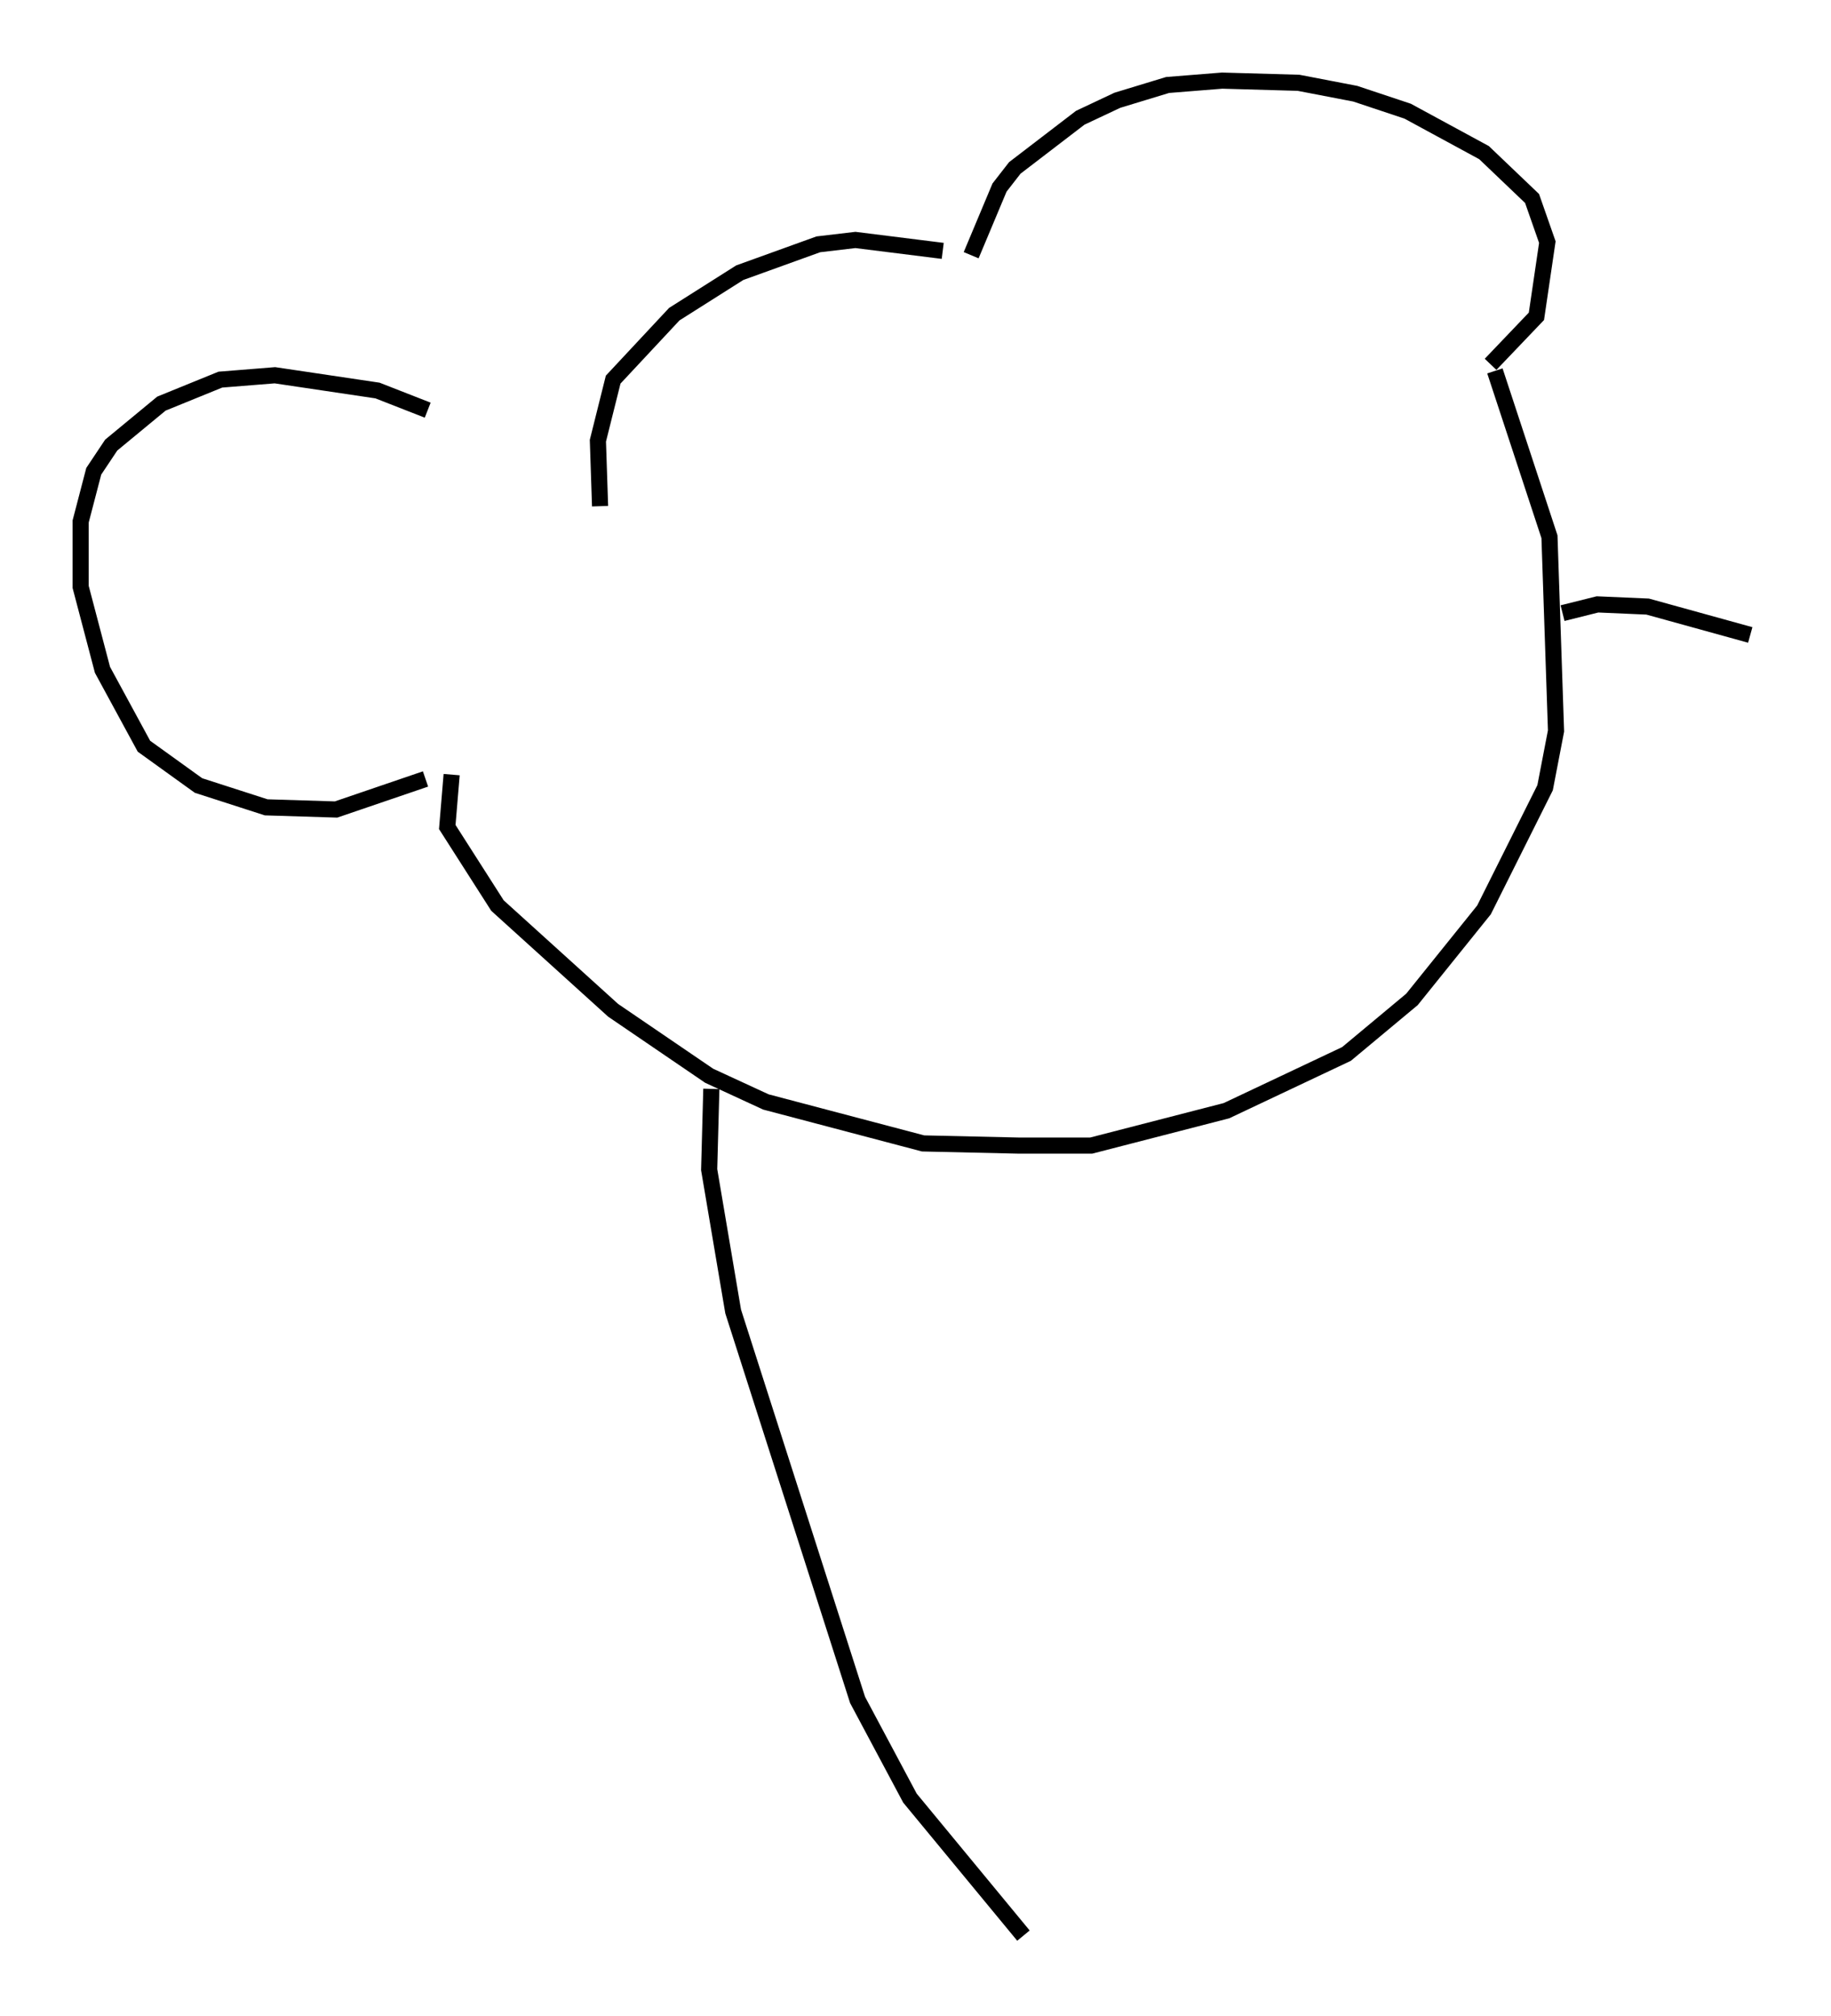 <?xml version="1.0" encoding="utf-8" ?>
<svg baseProfile="full" height="125.019" version="1.1" width="113.517" xmlns="http://www.w3.org/2000/svg" xmlns:ev="http://www.w3.org/2001/xml-events" xmlns:xlink="http://www.w3.org/1999/xlink"><defs /><rect fill="white" height="125.019" width="113.517" x="0" y="0" /><path d="M35.582, 30.71 m-9.066, -5.277 l-3.112, -1.218 -6.36, -0.947 l-3.383, 0.271 -3.654, 1.488 l-3.112, 2.571 -1.083, 1.624 l-0.812, 3.112 0.0, 4.059 l1.353, 5.142 2.571, 4.736 l3.383, 2.436 4.195, 1.353 l4.33, 0.135 5.548, -1.894 m33.829, -32.476 l1.759, -4.195 0.947, -1.218 l4.059, -3.112 2.3, -1.083 l3.112, -0.947 3.383, -0.271 l4.736, 0.135 3.518, 0.677 l3.248, 1.083 4.736, 2.571 l2.977, 2.842 0.947, 2.706 l-0.677, 4.601 -2.842, 2.977 m-55.209, 8.796 l-0.135, -4.059 0.947, -3.789 l3.789, -4.059 4.059, -2.571 l4.871, -1.759 2.3, -0.271 l5.413, 0.677 m-30.446, 32.476 l-0.271, 3.248 3.112, 4.871 l7.172, 6.495 5.954, 4.059 l3.518, 1.624 9.743, 2.571 l5.954, 0.135 4.465, 0.0 l8.39, -2.165 7.442, -3.518 l4.059, -3.383 4.465, -5.548 l3.789, -7.578 0.677, -3.518 l-0.406, -12.043 -3.383, -10.284 m-48.579, 44.519 l-0.135, 5.007 1.488, 8.796 l7.713, 24.086 3.248, 6.089 l7.036, 8.525 m33.423, -82.002 l2.165, -0.541 3.112, 0.135 l6.36, 1.759 " fill="none" stroke="black" stroke-width="1" /></svg>